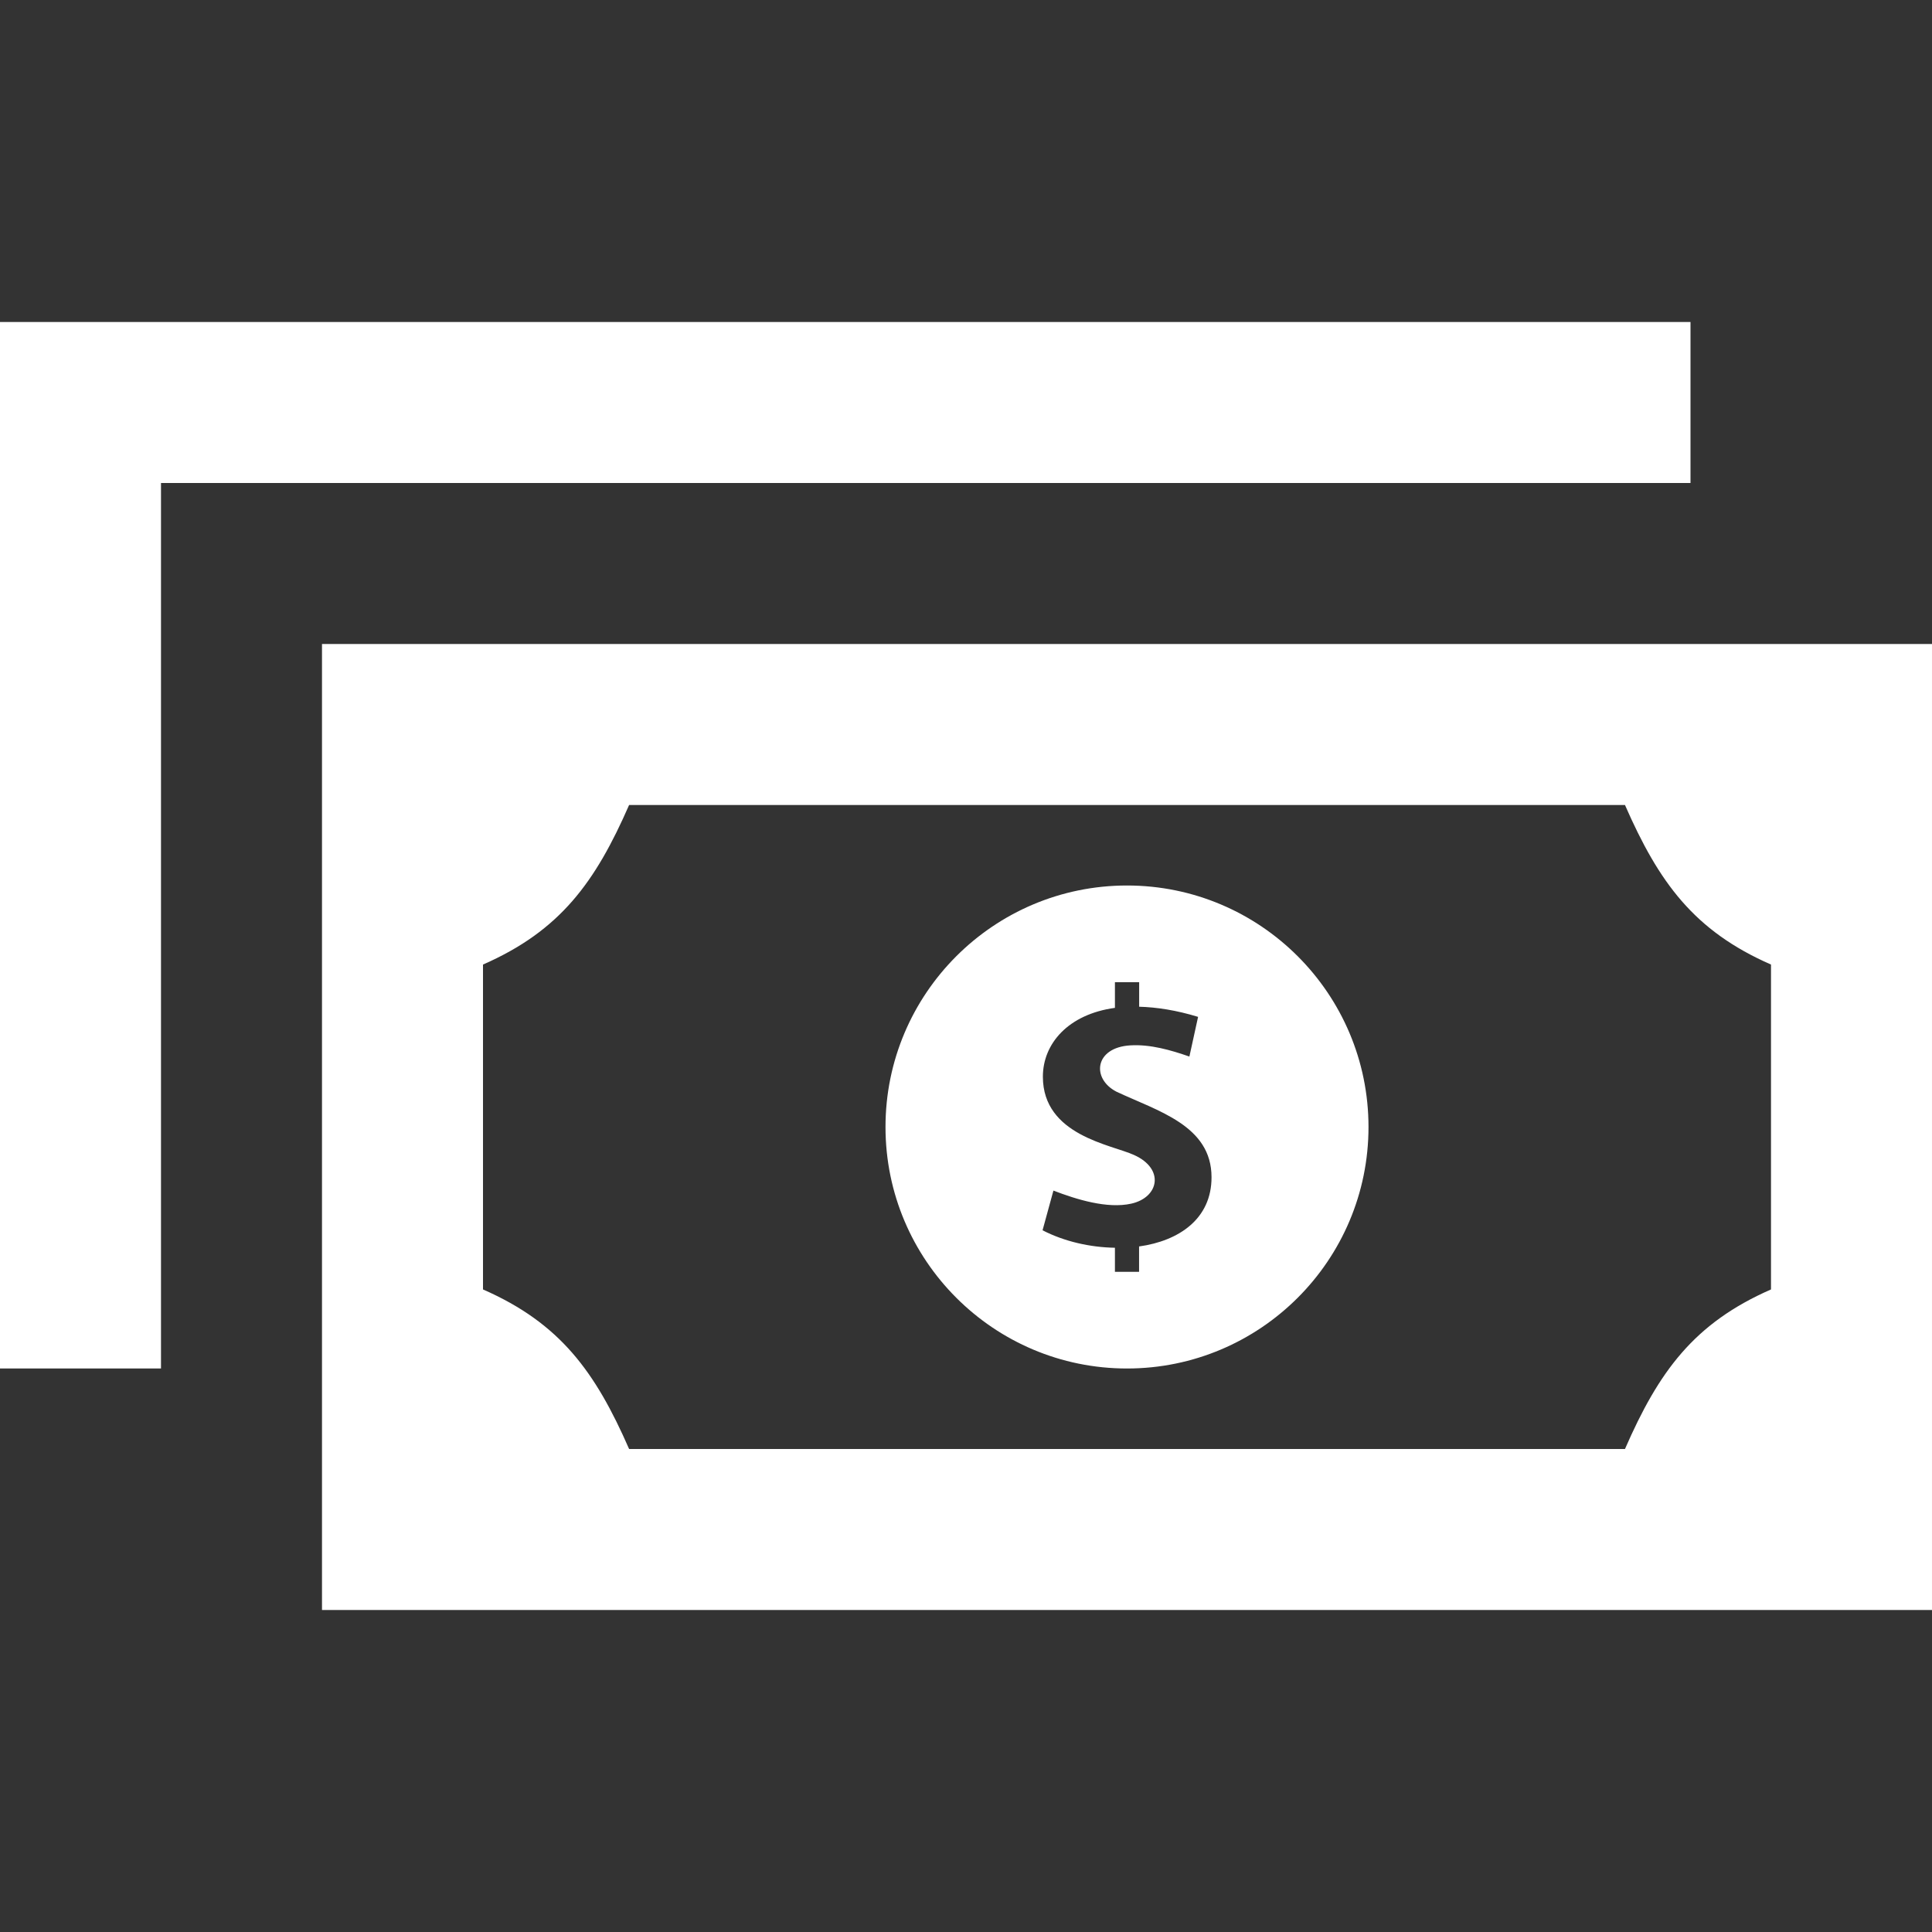 <svg xmlns="http://www.w3.org/2000/svg" fill="#ffffff" width="24" height="24" viewBox="0 0 24 24"><rect x="0" y="0" width="24" height="24" fill="#333333" stroke="none"/><path d="M14 11c-1.656 0-3 1.344-3 3s1.344 3 3 3 3-1.344 3-3-1.344-3-3-3zm.15 4.484v.315h-.3v-.299c-.311-.005-.632-.079-.899-.217l.135-.493c.287.11.669.229.968.162.345-.078.415-.433.034-.604-.279-.129-1.133-.242-1.133-.973 0-.409.313-.775.895-.855v-.319h.301v.305c.217.006.461.043.732.126l-.108.493c-.23-.08-.485-.154-.733-.139-.446.026-.486.413-.174.575.514.242 1.182.42 1.182 1.063.001.516-.403.791-.9.86zm-10.15-7.484v12h20v-12h-20zm18 8.018c-.959.42-1.395 1.022-1.814 1.982h-12.371c-.42-.959-.856-1.562-1.815-1.982v-4.036c.959-.42 1.395-1.022 1.815-1.982h12.371c.42.959.855 1.562 1.814 1.982v4.036zm-1-10.018h-19v11h-2v-13h21v2z"/></svg>